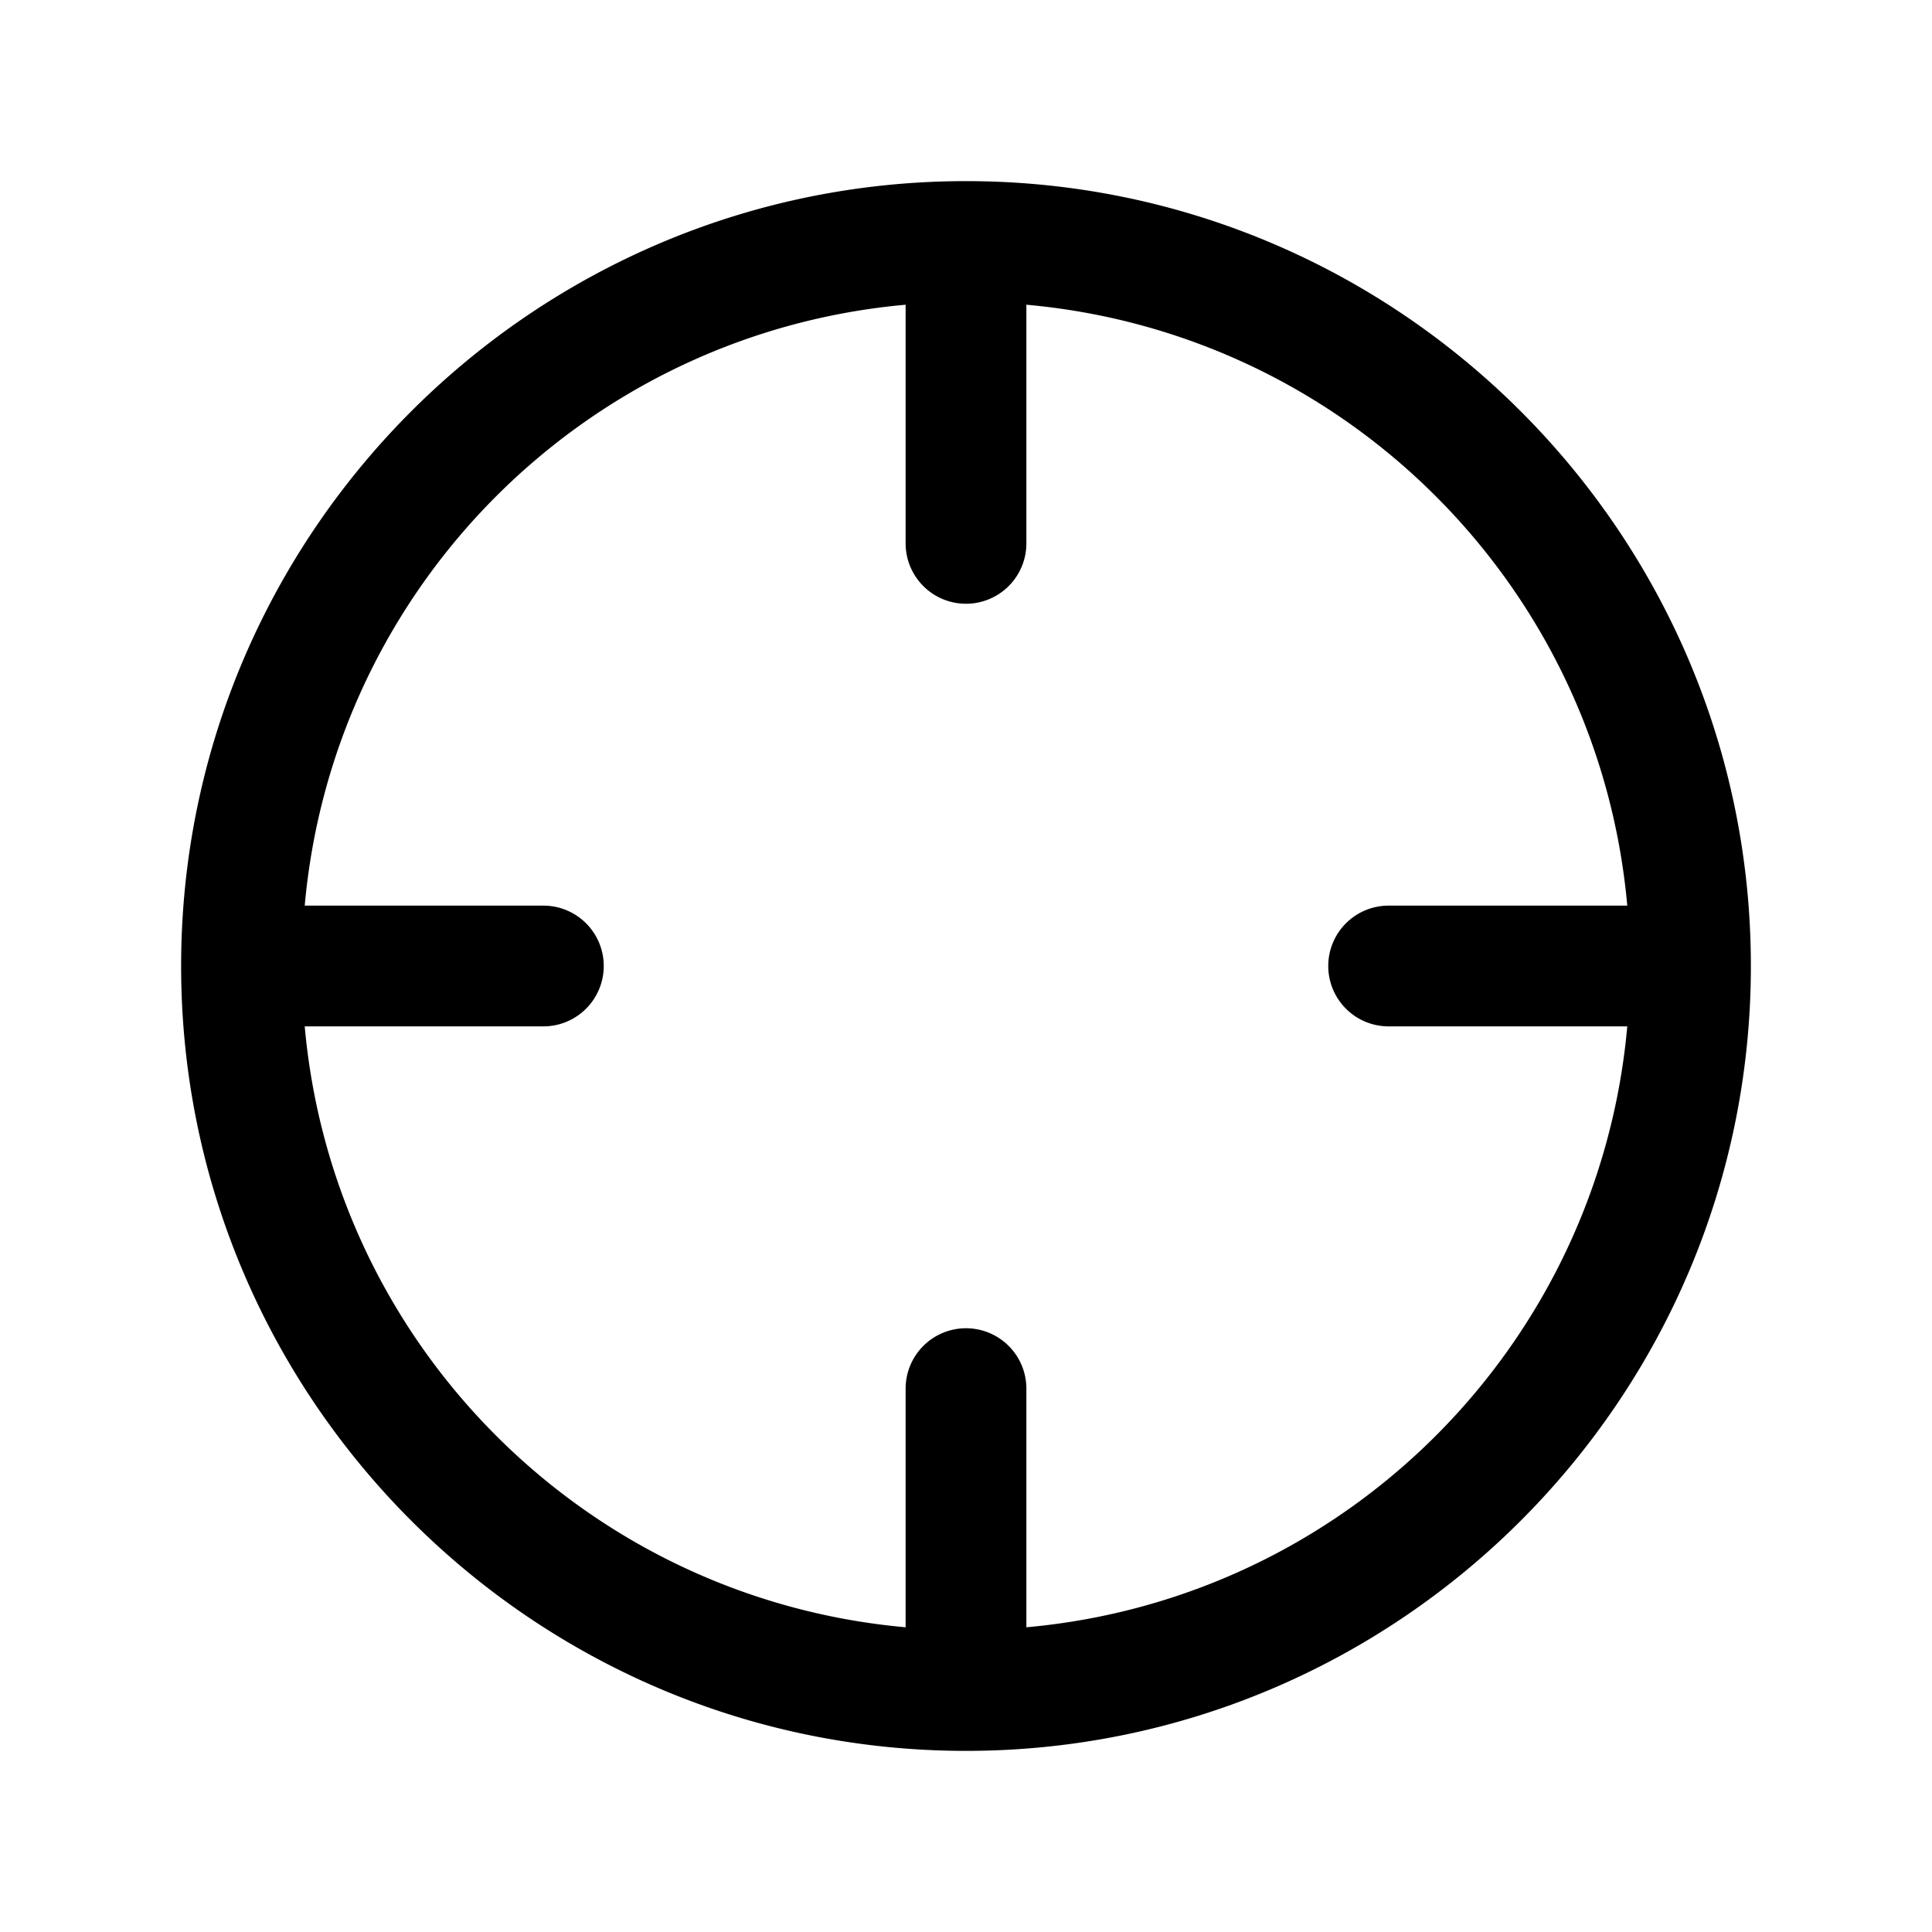 <svg xmlns="http://www.w3.org/2000/svg" viewBox="0 0 256 256"><path d="M128 24C70.657 24 24 70.657 24 128s46.657 104 104 104 104-46.657 104-104S185.343 24 128 24zm-8 16.377V72a8 8 0 0 0 8 8 8 8 0 0 0 8-8V40.377c42.29 3.792 75.83 37.332 79.623 79.623H184a8 8 0 0 0-8 8 8 8 0 0 0 8 8h31.623c-3.792 42.29-37.332 75.83-79.623 79.623V184a8 8 0 0 0-8-8 8 8 0 0 0-8 8v31.623C77.71 211.831 44.17 178.291 40.377 136H72a8 8 0 0 0 8-8 8 8 0 0 0-8-8H40.377C44.169 77.71 77.709 44.17 120 40.377z"/></svg>